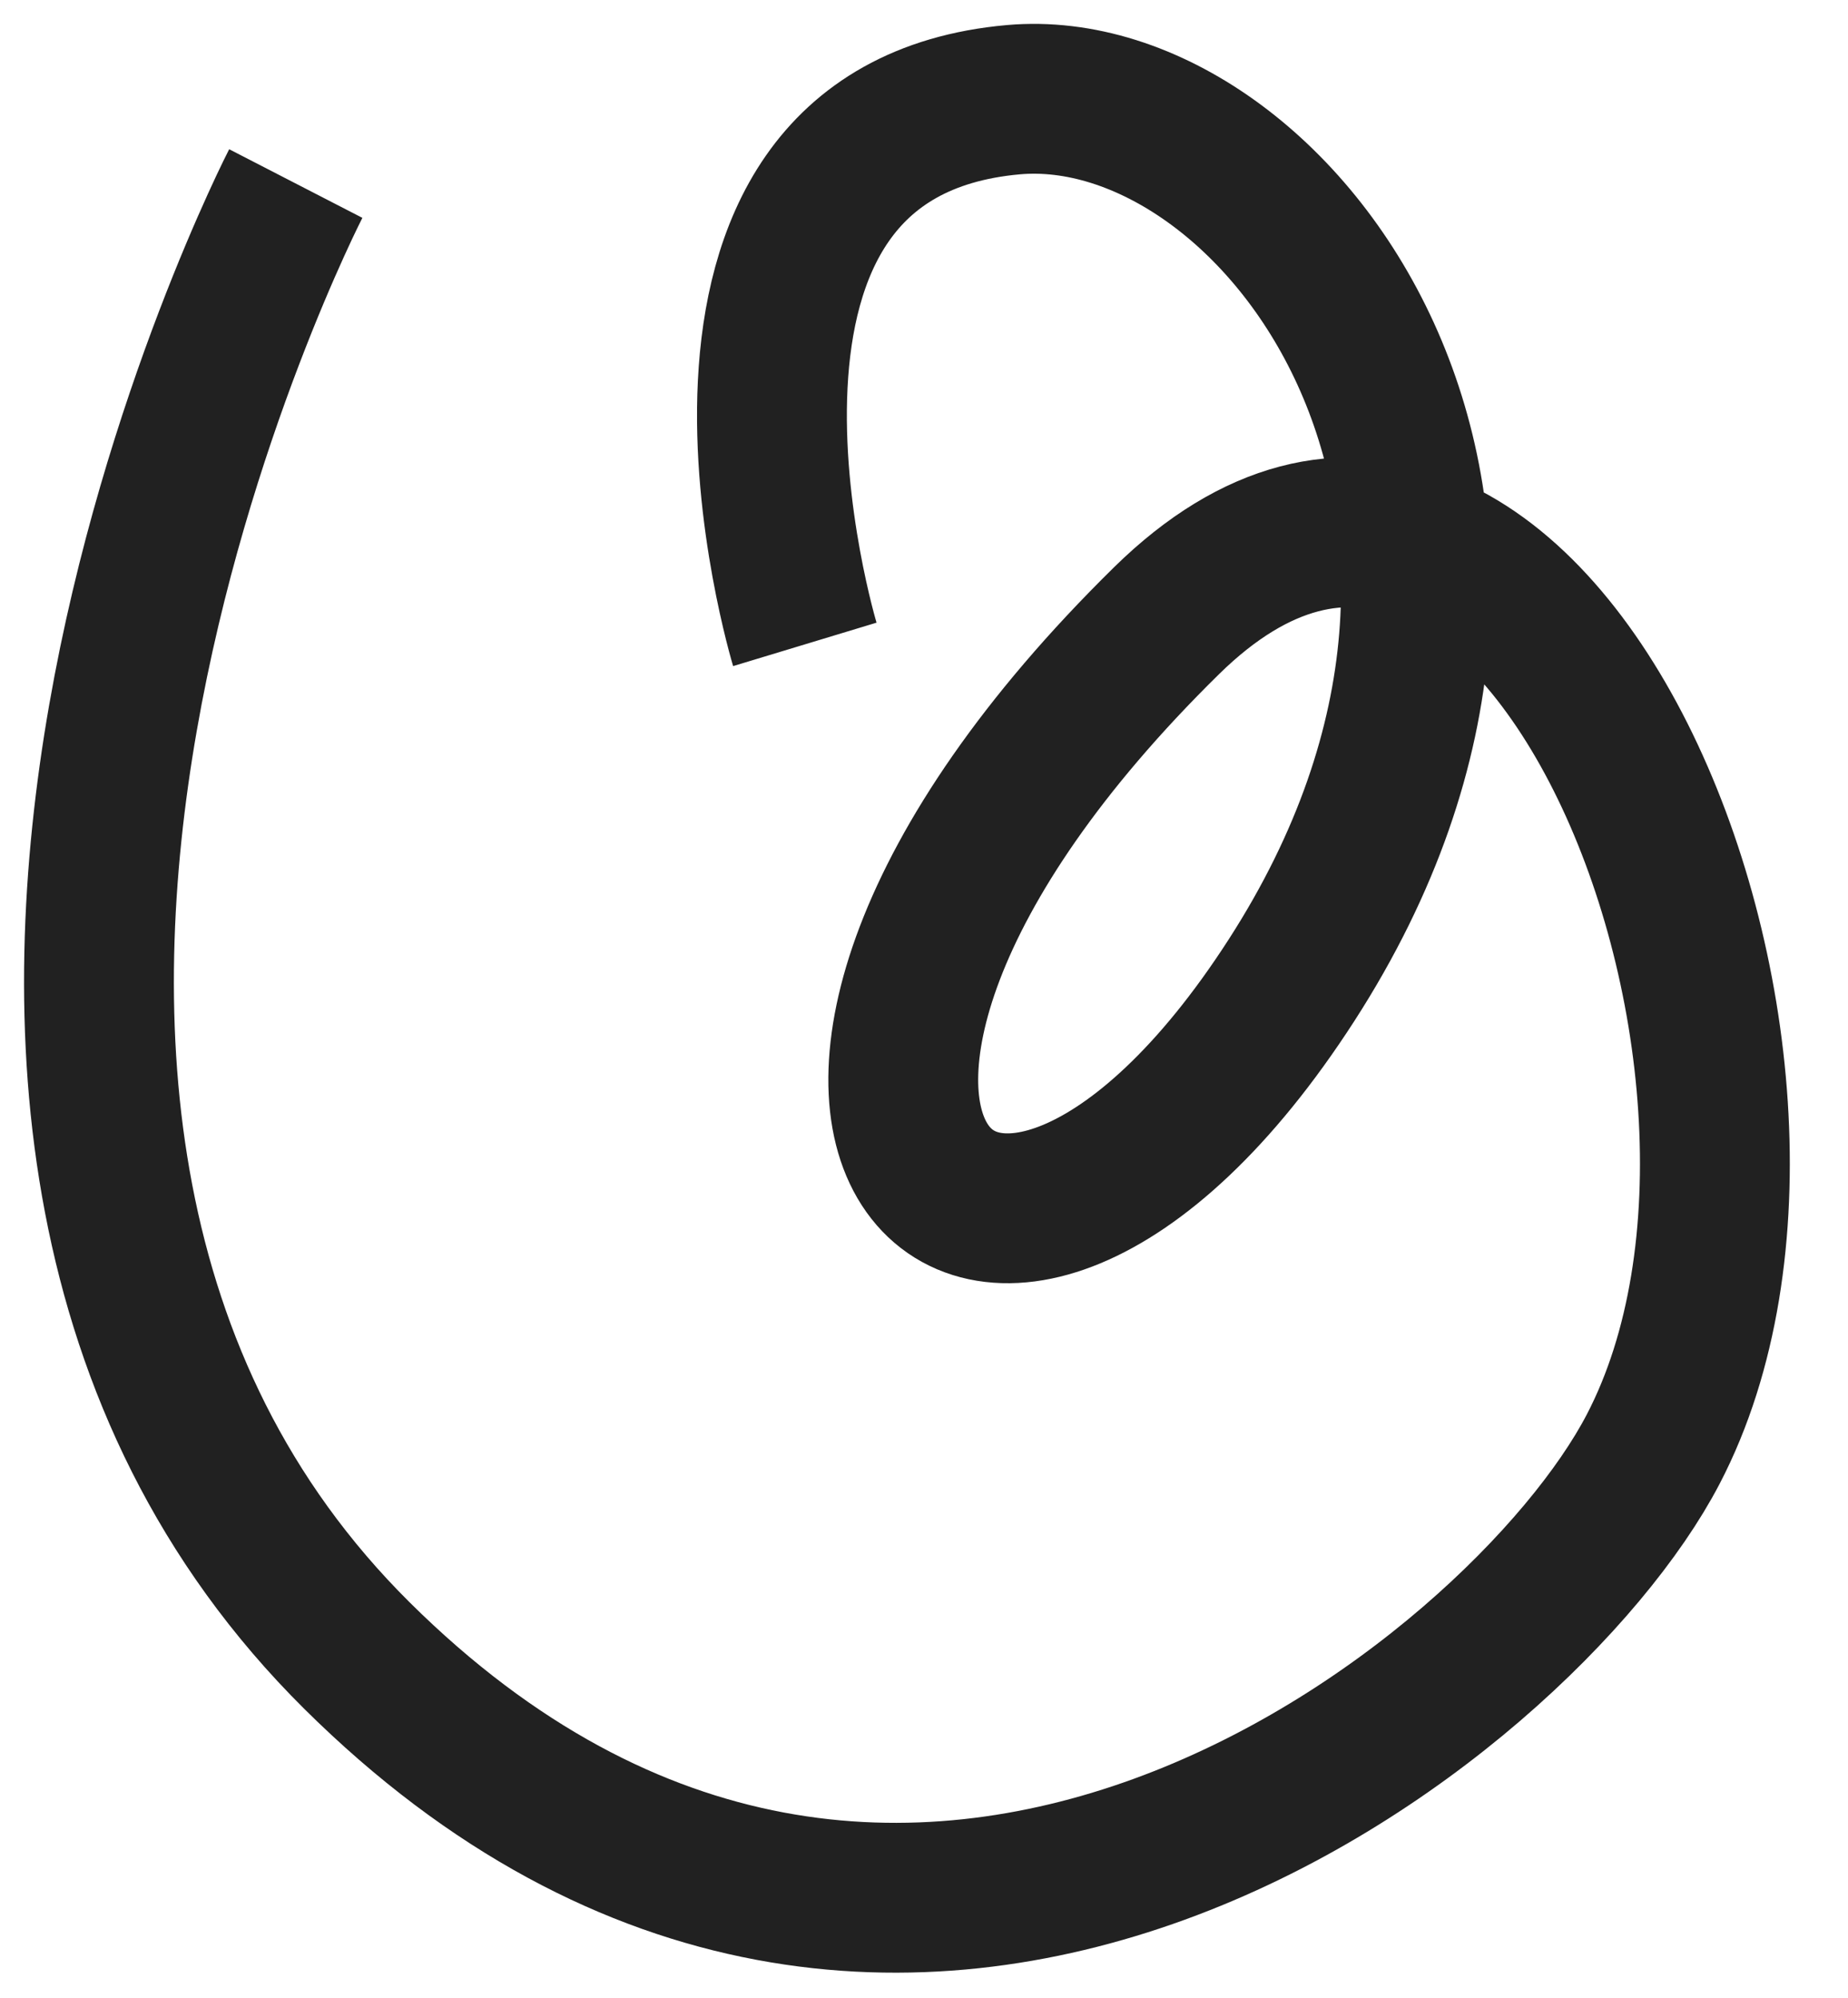 <svg width="37" height="40" viewBox="0 0 37 40" fill="none" xmlns="http://www.w3.org/2000/svg">
<path d="M16.114 12.902C16.114 12.902 13.007 2.644 20.291 1.996C25.552 1.533 31.976 10.139 25.856 19.63C19.736 29.121 13.232 22.379 23.358 12.426C30.562 5.354 37.145 21.256 33.1 29.015C30.456 34.091 18.017 43.926 7.151 33.153C-3.714 22.379 5.922 3.675 5.922 3.675" stroke="#212121" stroke-width="3" stroke-miterlimit="10"/>
</svg>
